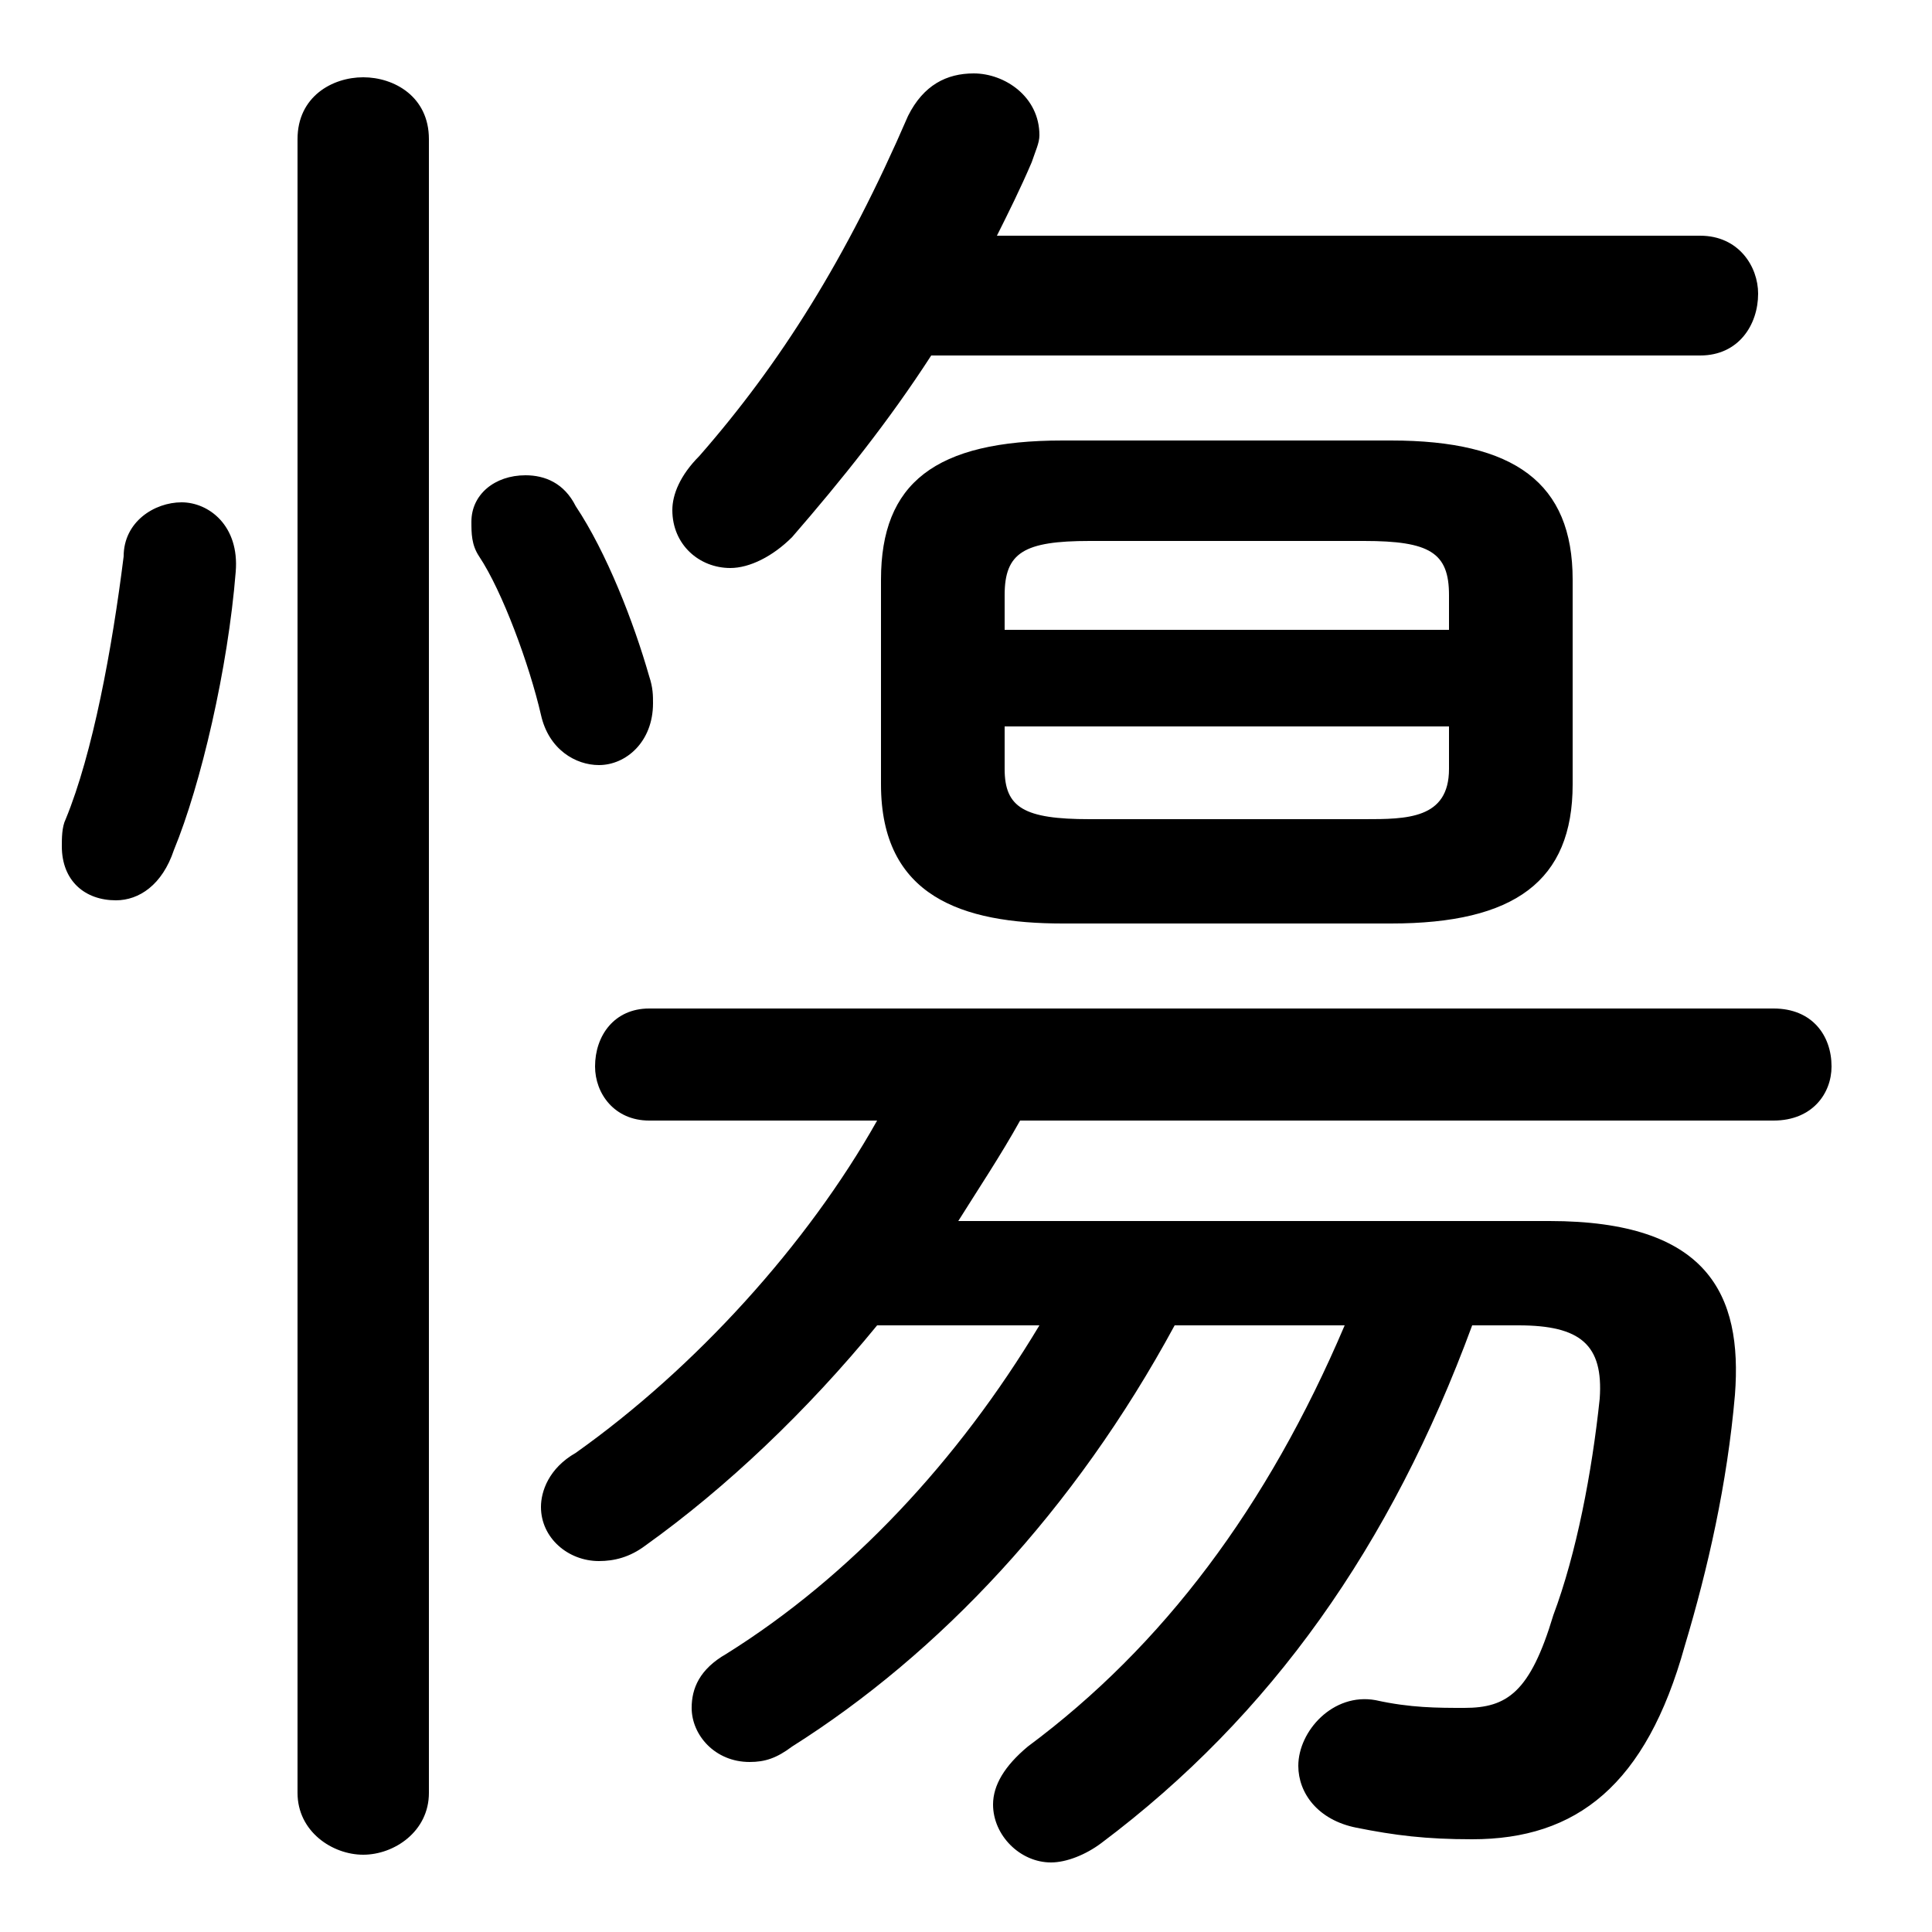 <svg xmlns="http://www.w3.org/2000/svg" viewBox="0 -44.0 50.0 50.0">
    <rect x="0" y="-44.0" width="50.0" height="50.0" fill="#808080" stroke="none"/>
    <g transform="scale(1, -1)">
        <!-- ボディの枠 -->
        <rect x="0" y="-6.0" width="50.0" height="50.0"
            stroke="white" fill="white"/>
        <!-- グリフ座標系の原点 -->
        <circle cx="0" cy="0" r="5" fill="white"/>
        <!-- グリフのアウトライン -->
        <g style="fill:black;stroke:#000000;stroke-width:0;stroke-linecap:round;stroke-linejoin:round;">
        <path d="M 34.8 9.7 C 32.8 5.0 30.1 1.4 26.6 -1.2 C 26.0 -1.7 25.7 -2.2 25.7 -2.7 C 25.7 -3.5 26.4 -4.2 27.2 -4.2 C 27.6 -4.2 28.1 -4.0 28.5 -3.7 C 32.9 -0.4 36.0 4.0 38.1 9.7 L 39.3 9.7 C 40.9 9.7 41.5 9.2 41.4 7.8 C 41.2 5.9 40.8 3.8 40.2 2.2 C 39.6 0.2 39.0 -0.2 37.9 -0.2 C 37.2 -0.2 36.5 -0.2 35.6 0.0 C 34.5 0.2 33.6 -0.8 33.6 -1.7 C 33.6 -2.4 34.1 -3.1 35.1 -3.3 C 36.1 -3.5 36.9 -3.6 38.1 -3.6 C 40.8 -3.6 42.6 -2.2 43.6 1.4 C 44.2 3.4 44.7 5.6 44.9 7.9 C 45.1 10.5 44.2 12.4 40.1 12.4 L 24.8 12.4 C 25.3 13.2 25.9 14.1 26.4 15.0 L 45.9 15.0 C 46.9 15.0 47.4 15.7 47.4 16.4 C 47.4 17.2 46.9 17.9 45.9 17.9 L 16.8 17.9 C 15.9 17.9 15.4 17.2 15.4 16.4 C 15.4 15.7 15.9 15.0 16.8 15.0 L 22.7 15.0 C 20.9 11.8 18.0 8.6 14.9 6.4 C 14.2 6.0 14.0 5.4 14.0 5.0 C 14.0 4.2 14.7 3.6 15.5 3.6 C 15.9 3.6 16.3 3.7 16.7 4.0 C 18.8 5.5 20.9 7.5 22.7 9.7 L 26.9 9.7 C 24.8 6.2 22.0 3.2 18.8 1.2 C 18.1 0.8 17.9 0.3 17.9 -0.2 C 17.9 -0.9 18.5 -1.6 19.4 -1.6 C 19.8 -1.6 20.1 -1.5 20.5 -1.2 C 24.3 1.2 27.8 4.9 30.4 9.7 Z M 36.0 20.1 C 39.2 20.1 40.7 21.2 40.7 23.7 L 40.7 29.0 C 40.7 31.5 39.2 32.6 36.0 32.6 L 27.5 32.6 C 24.2 32.6 22.8 31.5 22.8 29.0 L 22.8 23.7 C 22.8 20.8 24.9 20.1 27.5 20.1 Z M 28.2 22.8 C 26.5 22.8 26.0 23.1 26.0 24.1 L 26.0 25.2 L 37.5 25.2 L 37.5 24.1 C 37.5 22.8 36.4 22.8 35.3 22.8 Z M 37.5 27.7 L 26.0 27.7 L 26.0 28.6 C 26.0 29.7 26.5 30.0 28.2 30.0 L 35.3 30.0 C 37.0 30.0 37.5 29.7 37.5 28.6 Z M 44.0 34.8 C 45.0 34.8 45.5 35.6 45.5 36.4 C 45.5 37.1 45.0 37.9 44.0 37.9 L 25.8 37.9 C 26.1 38.5 26.4 39.1 26.7 39.8 C 26.8 40.1 26.9 40.3 26.9 40.5 C 26.9 41.5 26.0 42.1 25.2 42.1 C 24.5 42.1 23.9 41.8 23.5 41.0 C 21.9 37.3 20.2 34.6 18.1 32.2 C 17.6 31.7 17.4 31.2 17.4 30.8 C 17.4 29.9 18.1 29.3 18.9 29.3 C 19.4 29.3 20.0 29.6 20.5 30.1 C 21.8 31.6 23.0 33.1 24.1 34.8 Z M 11.1 40.4 C 11.1 41.5 10.2 42.0 9.4 42.0 C 8.6 42.0 7.7 41.5 7.7 40.4 L 7.7 -2.4 C 7.7 -3.4 8.6 -4.0 9.4 -4.0 C 10.2 -4.0 11.1 -3.4 11.1 -2.4 Z M 3.2 29.6 C 2.9 27.2 2.4 24.5 1.7 22.8 C 1.6 22.6 1.6 22.3 1.6 22.1 C 1.6 21.2 2.2 20.7 3.0 20.7 C 3.6 20.7 4.2 21.1 4.5 22.0 C 5.2 23.7 5.9 26.7 6.1 29.2 C 6.2 30.4 5.4 31.0 4.7 31.0 C 4.0 31.0 3.2 30.5 3.2 29.6 Z M 14.9 30.9 C 14.6 31.5 14.1 31.7 13.6 31.7 C 12.8 31.7 12.2 31.2 12.2 30.5 C 12.2 30.2 12.2 29.9 12.4 29.6 C 13.0 28.7 13.7 26.8 14.0 25.5 C 14.2 24.6 14.9 24.2 15.5 24.2 C 16.2 24.2 16.9 24.8 16.9 25.8 C 16.9 26.0 16.9 26.2 16.8 26.5 C 16.4 27.9 15.7 29.7 14.9 30.9 Z"/>
    </g>
    </g>
</svg>
